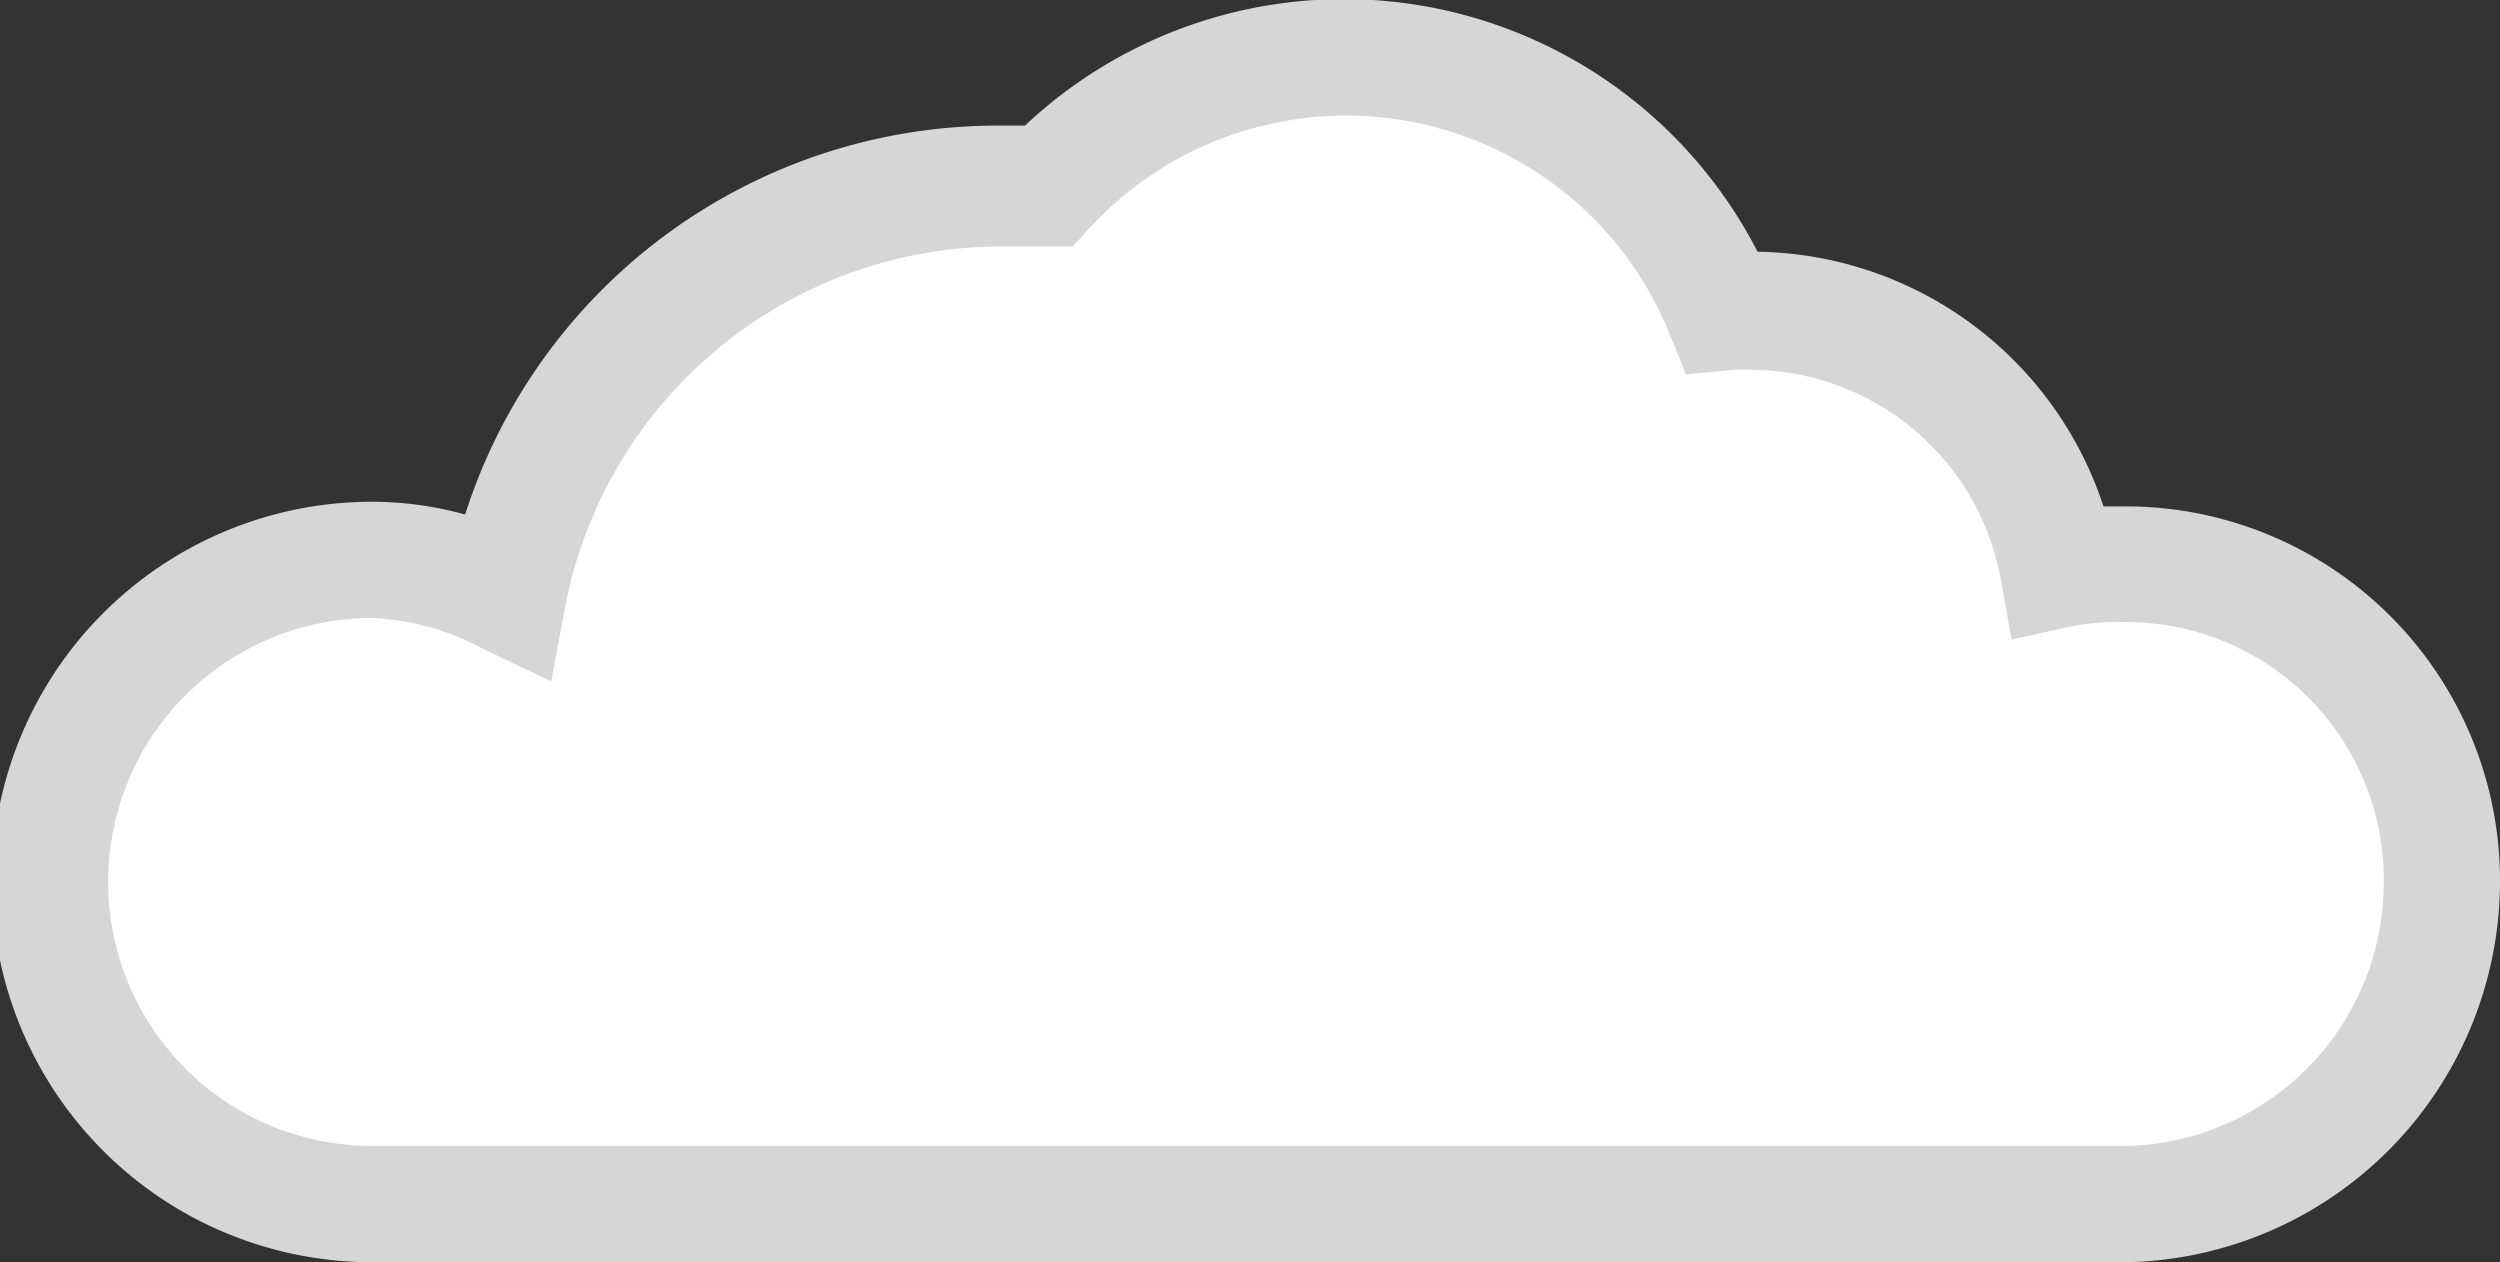 <svg xmlns="http://www.w3.org/2000/svg" viewBox="0 0 43 21.71">
  <rect x="0" y="0" width="43" height="21.71" fill="#333333" stroke="none"/>
  <defs>
    <style>
      .cls-1 {
        fill: #d6d6d6;
      }

      .cls-2 {
        fill: #fff;
      }
    </style>
  </defs>
  <title>Asset 5</title>
  <g id="Layer_2" data-name="Layer 2">
    <g id="Layer_2-2" data-name="Layer 2">
      <g>
        <path class="cls-1" d="M36.6,21.71H6.4a6.54,6.54,0,0,1,0-13.08A6,6,0,0,1,8,8.85a9.62,9.62,0,0,1,9.17-6.69h.46A8,8,0,0,1,30.23,4.33a6.36,6.36,0,0,1,5.95,4.38h.43A6.44,6.44,0,0,1,43,15.17,6.56,6.56,0,0,1,36.6,21.71Z"/>
        <path class="cls-2" d="M6.4,10.63a4.54,4.54,0,0,0,0,9.08H36.61A4.53,4.53,0,0,0,41,15.17a4.43,4.43,0,0,0-4.4-4.47,4.3,4.3,0,0,0-1,.08l-1,.22-.18-1a4.39,4.39,0,0,0-4.32-3.64l-.27,0L29,6.44l-.28-.69a6,6,0,0,0-9.94-1.87l-.33.36-.49,0c-.24,0-.49,0-.74,0a7.64,7.64,0,0,0-7.5,6.2l-.24,1.28-1.17-.56A4.42,4.42,0,0,0,6.4,10.63Z"/>
      </g>
    </g>
  </g>
</svg>
